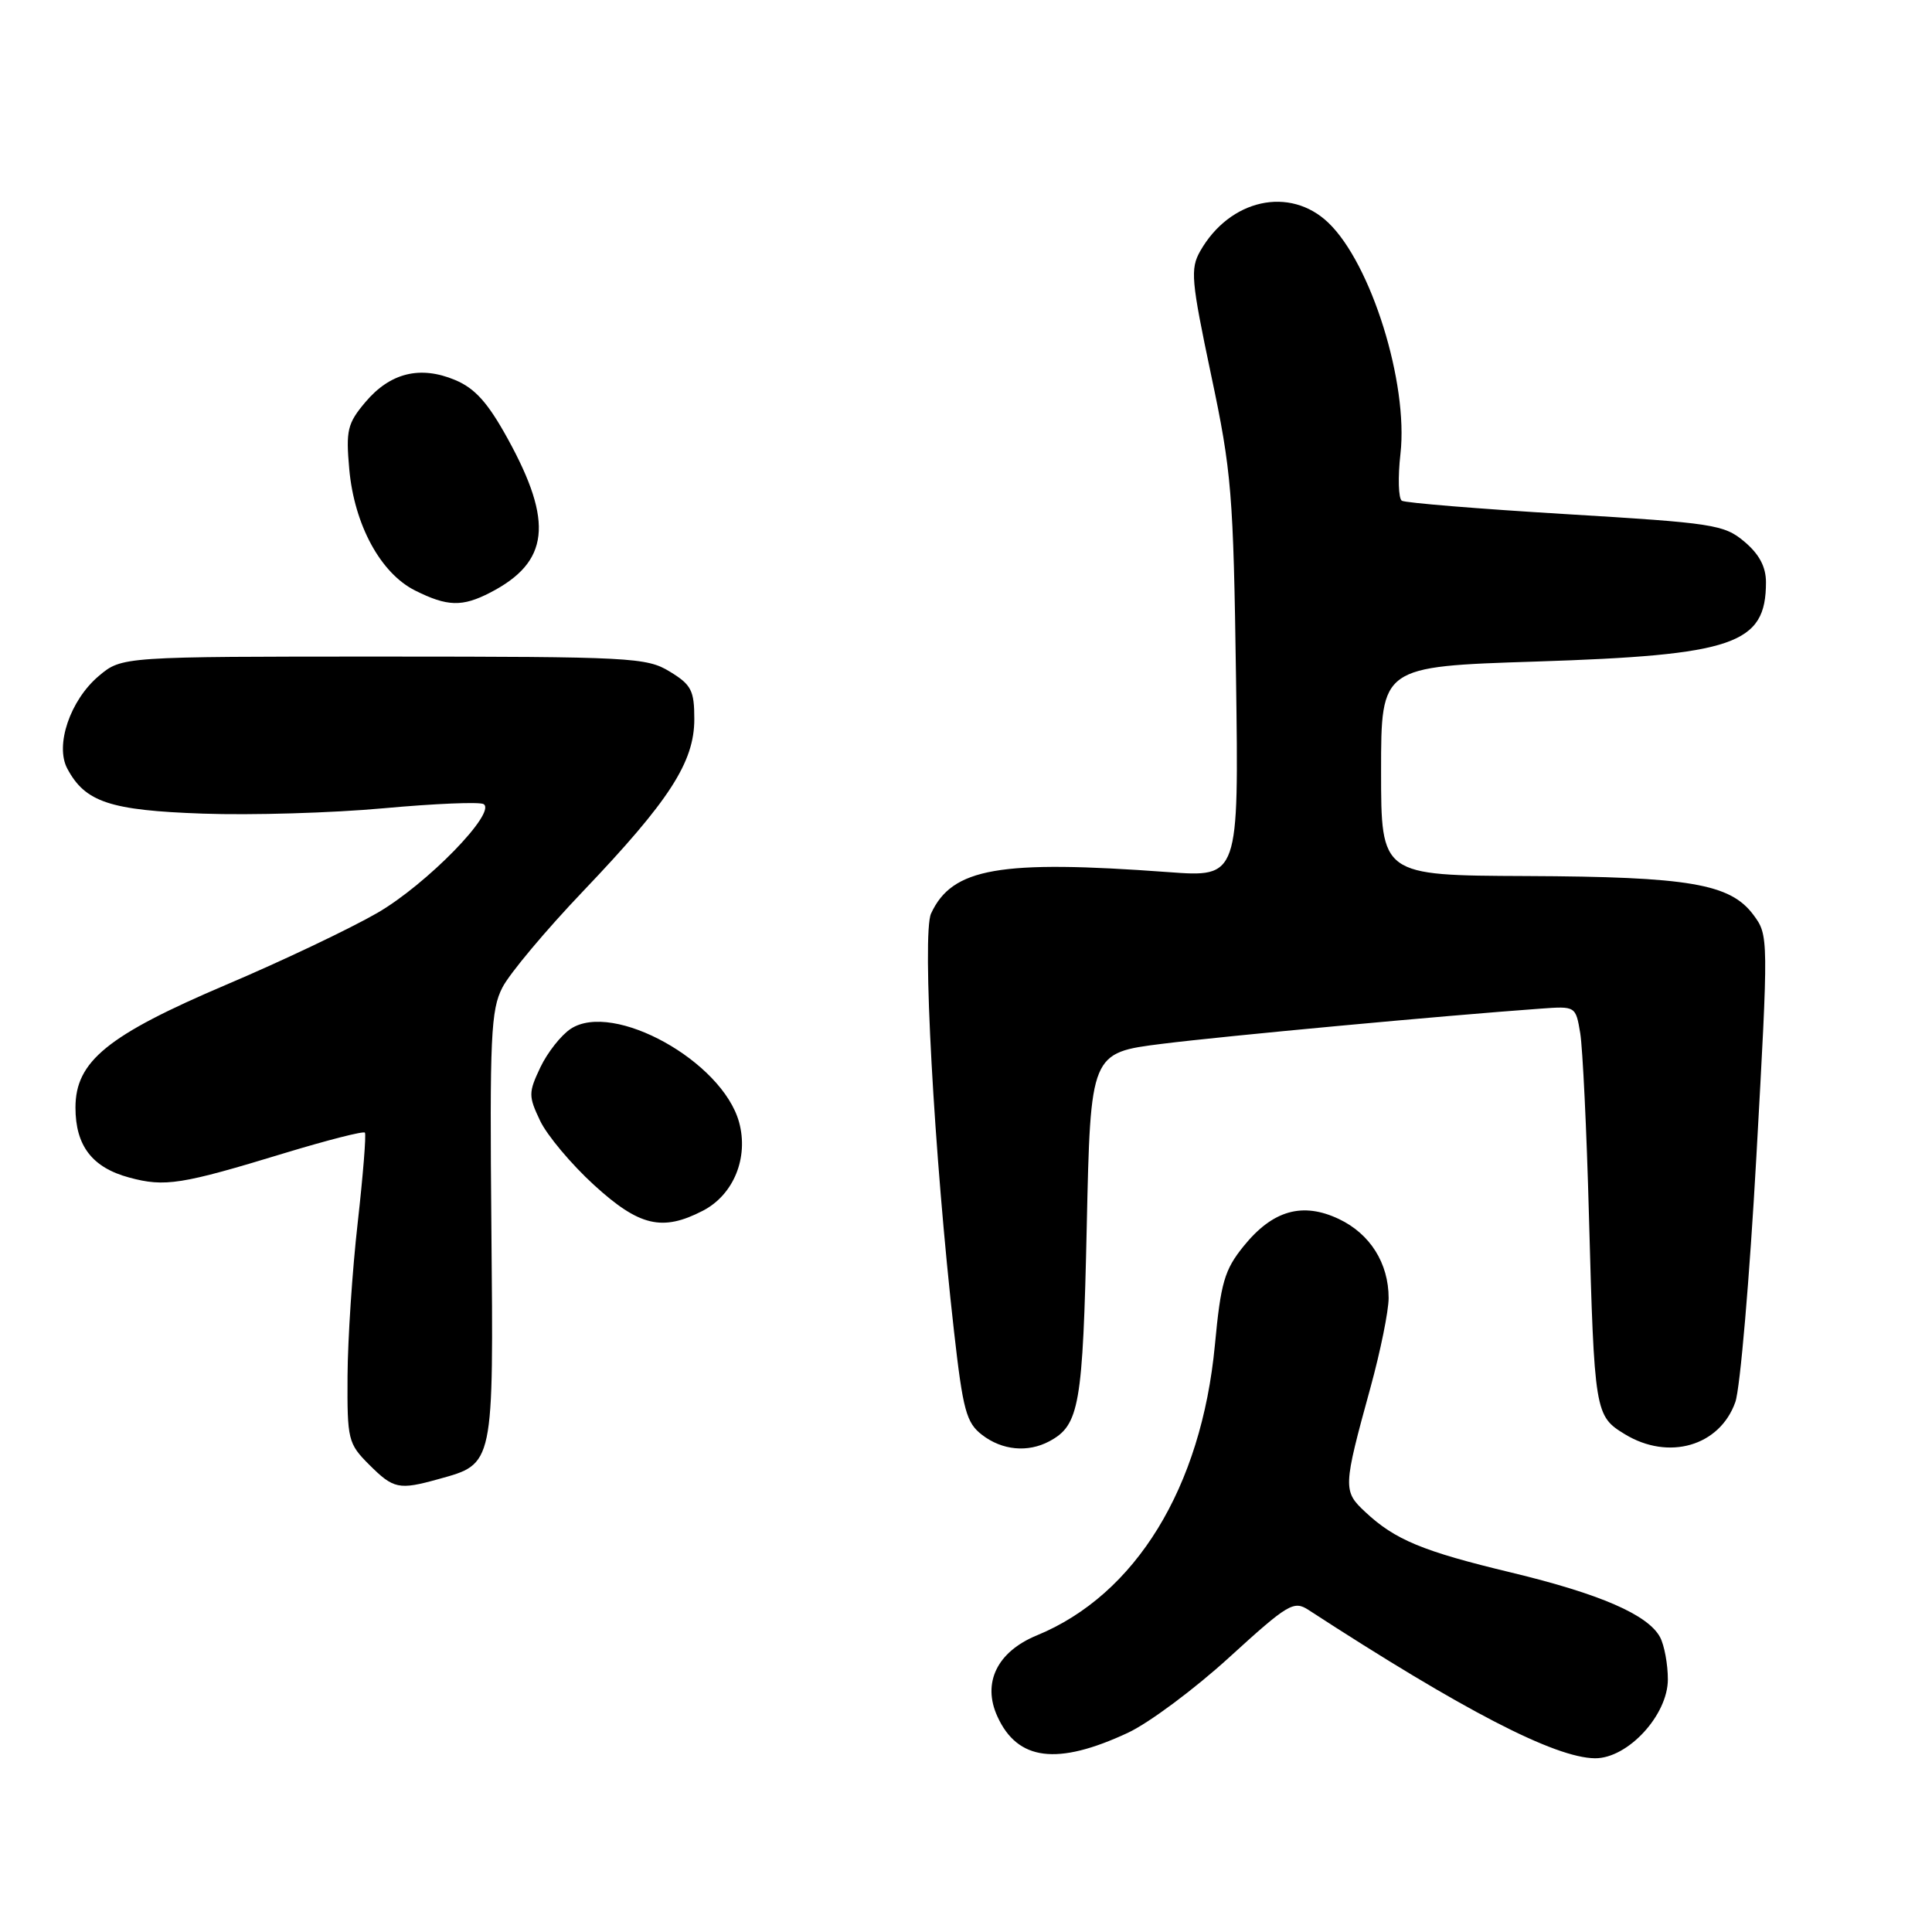 <?xml version="1.0" encoding="UTF-8" standalone="no"?>
<!DOCTYPE svg PUBLIC "-//W3C//DTD SVG 1.1//EN" "http://www.w3.org/Graphics/SVG/1.1/DTD/svg11.dtd" >
<svg xmlns="http://www.w3.org/2000/svg" xmlns:xlink="http://www.w3.org/1999/xlink" version="1.1" viewBox="0 0 256 256">
 <g >
 <path fill="currentColor"
d=" M 149.44 229.61 C 152.22 228.32 158.28 223.81 162.89 219.60 C 170.68 212.50 171.43 212.05 173.39 213.33 C 193.87 226.64 206.02 232.93 211.35 232.98 C 215.69 233.01 221.00 227.26 221.00 222.53 C 221.00 220.52 220.53 218.00 219.97 216.94 C 218.37 213.96 212.04 211.21 200.25 208.37 C 188.50 205.55 184.84 204.03 180.90 200.34 C 177.93 197.57 177.95 197.12 181.61 183.80 C 182.92 179.02 184.00 173.71 184.00 172.00 C 184.00 167.39 181.55 163.49 177.42 161.53 C 172.59 159.24 168.64 160.36 164.79 165.12 C 162.25 168.26 161.76 169.93 160.98 178.22 C 159.19 197.12 150.48 211.32 137.38 216.70 C 132.13 218.86 130.12 222.98 132.16 227.44 C 134.83 233.31 140.09 233.97 149.44 229.61 Z  M 58.10 195.99 C 65.49 193.94 65.40 194.37 65.11 162.56 C 64.88 137.39 65.04 133.81 66.57 130.85 C 67.51 129.01 72.33 123.26 77.28 118.07 C 88.70 106.09 92.00 100.99 92.00 95.29 C 92.00 91.49 91.61 90.73 88.75 88.99 C 85.68 87.11 83.63 87.01 50.83 87.00 C 16.15 87.00 16.15 87.00 13.09 89.57 C 9.30 92.77 7.26 98.76 8.92 101.85 C 11.29 106.29 14.58 107.38 26.88 107.81 C 33.27 108.04 44.05 107.72 50.82 107.10 C 57.60 106.48 63.57 106.23 64.08 106.55 C 65.85 107.64 56.54 117.18 50.01 120.96 C 46.43 123.03 37.42 127.32 30.00 130.47 C 14.24 137.18 10.00 140.63 10.00 146.76 C 10.00 151.82 12.22 154.71 17.12 156.03 C 21.85 157.31 24.01 156.97 37.75 152.78 C 43.39 151.07 48.16 149.85 48.35 150.08 C 48.54 150.31 48.11 155.68 47.40 162.00 C 46.68 168.32 46.08 177.47 46.05 182.33 C 46.00 190.78 46.12 191.28 48.92 194.08 C 52.15 197.30 52.85 197.45 58.10 195.99 Z  M 139.04 190.98 C 143.03 188.84 143.48 186.28 144.00 162.50 C 144.50 139.50 144.50 139.50 154.00 138.31 C 162.40 137.26 191.36 134.57 204.14 133.65 C 208.78 133.31 208.79 133.32 209.39 136.91 C 209.71 138.88 210.24 149.72 210.54 161.00 C 211.26 187.19 211.33 187.62 215.30 190.04 C 221.11 193.58 227.88 191.61 229.94 185.78 C 230.58 183.98 231.83 169.33 232.73 153.23 C 234.35 124.13 234.35 123.94 232.34 121.23 C 229.27 117.10 223.86 116.17 202.25 116.08 C 183.00 116.00 183.00 116.00 183.00 102.16 C 183.00 88.32 183.00 88.32 203.48 87.66 C 229.82 86.81 234.00 85.37 234.00 77.15 C 234.00 75.11 233.11 73.43 231.14 71.77 C 228.45 69.51 227.06 69.30 207.44 68.12 C 195.97 67.43 186.21 66.63 185.75 66.35 C 185.30 66.06 185.21 63.26 185.57 60.11 C 186.62 50.76 181.69 34.95 176.02 29.52 C 170.91 24.62 162.95 26.38 159.03 33.28 C 157.70 35.63 157.84 37.17 160.48 49.69 C 163.20 62.53 163.43 65.35 163.78 89.87 C 164.15 116.25 164.15 116.25 154.82 115.56 C 132.43 113.91 126.16 115.00 123.37 121.05 C 122.15 123.69 123.76 152.91 126.41 176.40 C 127.60 186.91 128.04 188.52 130.13 190.13 C 132.79 192.18 136.19 192.50 139.04 190.98 Z  M 93.13 160.43 C 97.21 158.32 99.22 153.40 97.93 148.69 C 95.70 140.63 81.28 132.62 75.63 136.32 C 74.35 137.16 72.54 139.46 71.60 141.43 C 70.02 144.77 70.01 145.23 71.57 148.51 C 72.49 150.44 75.69 154.26 78.70 157.01 C 84.70 162.49 87.75 163.21 93.13 160.43 Z  M 64.96 78.52 C 72.78 74.48 73.38 69.23 67.29 58.16 C 64.65 53.36 62.95 51.46 60.30 50.35 C 55.66 48.41 51.69 49.40 48.41 53.29 C 46.03 56.11 45.82 57.03 46.28 62.18 C 46.95 69.55 50.43 75.96 55.01 78.25 C 59.27 80.38 61.25 80.44 64.96 78.52 Z "/>
</g>
</svg>